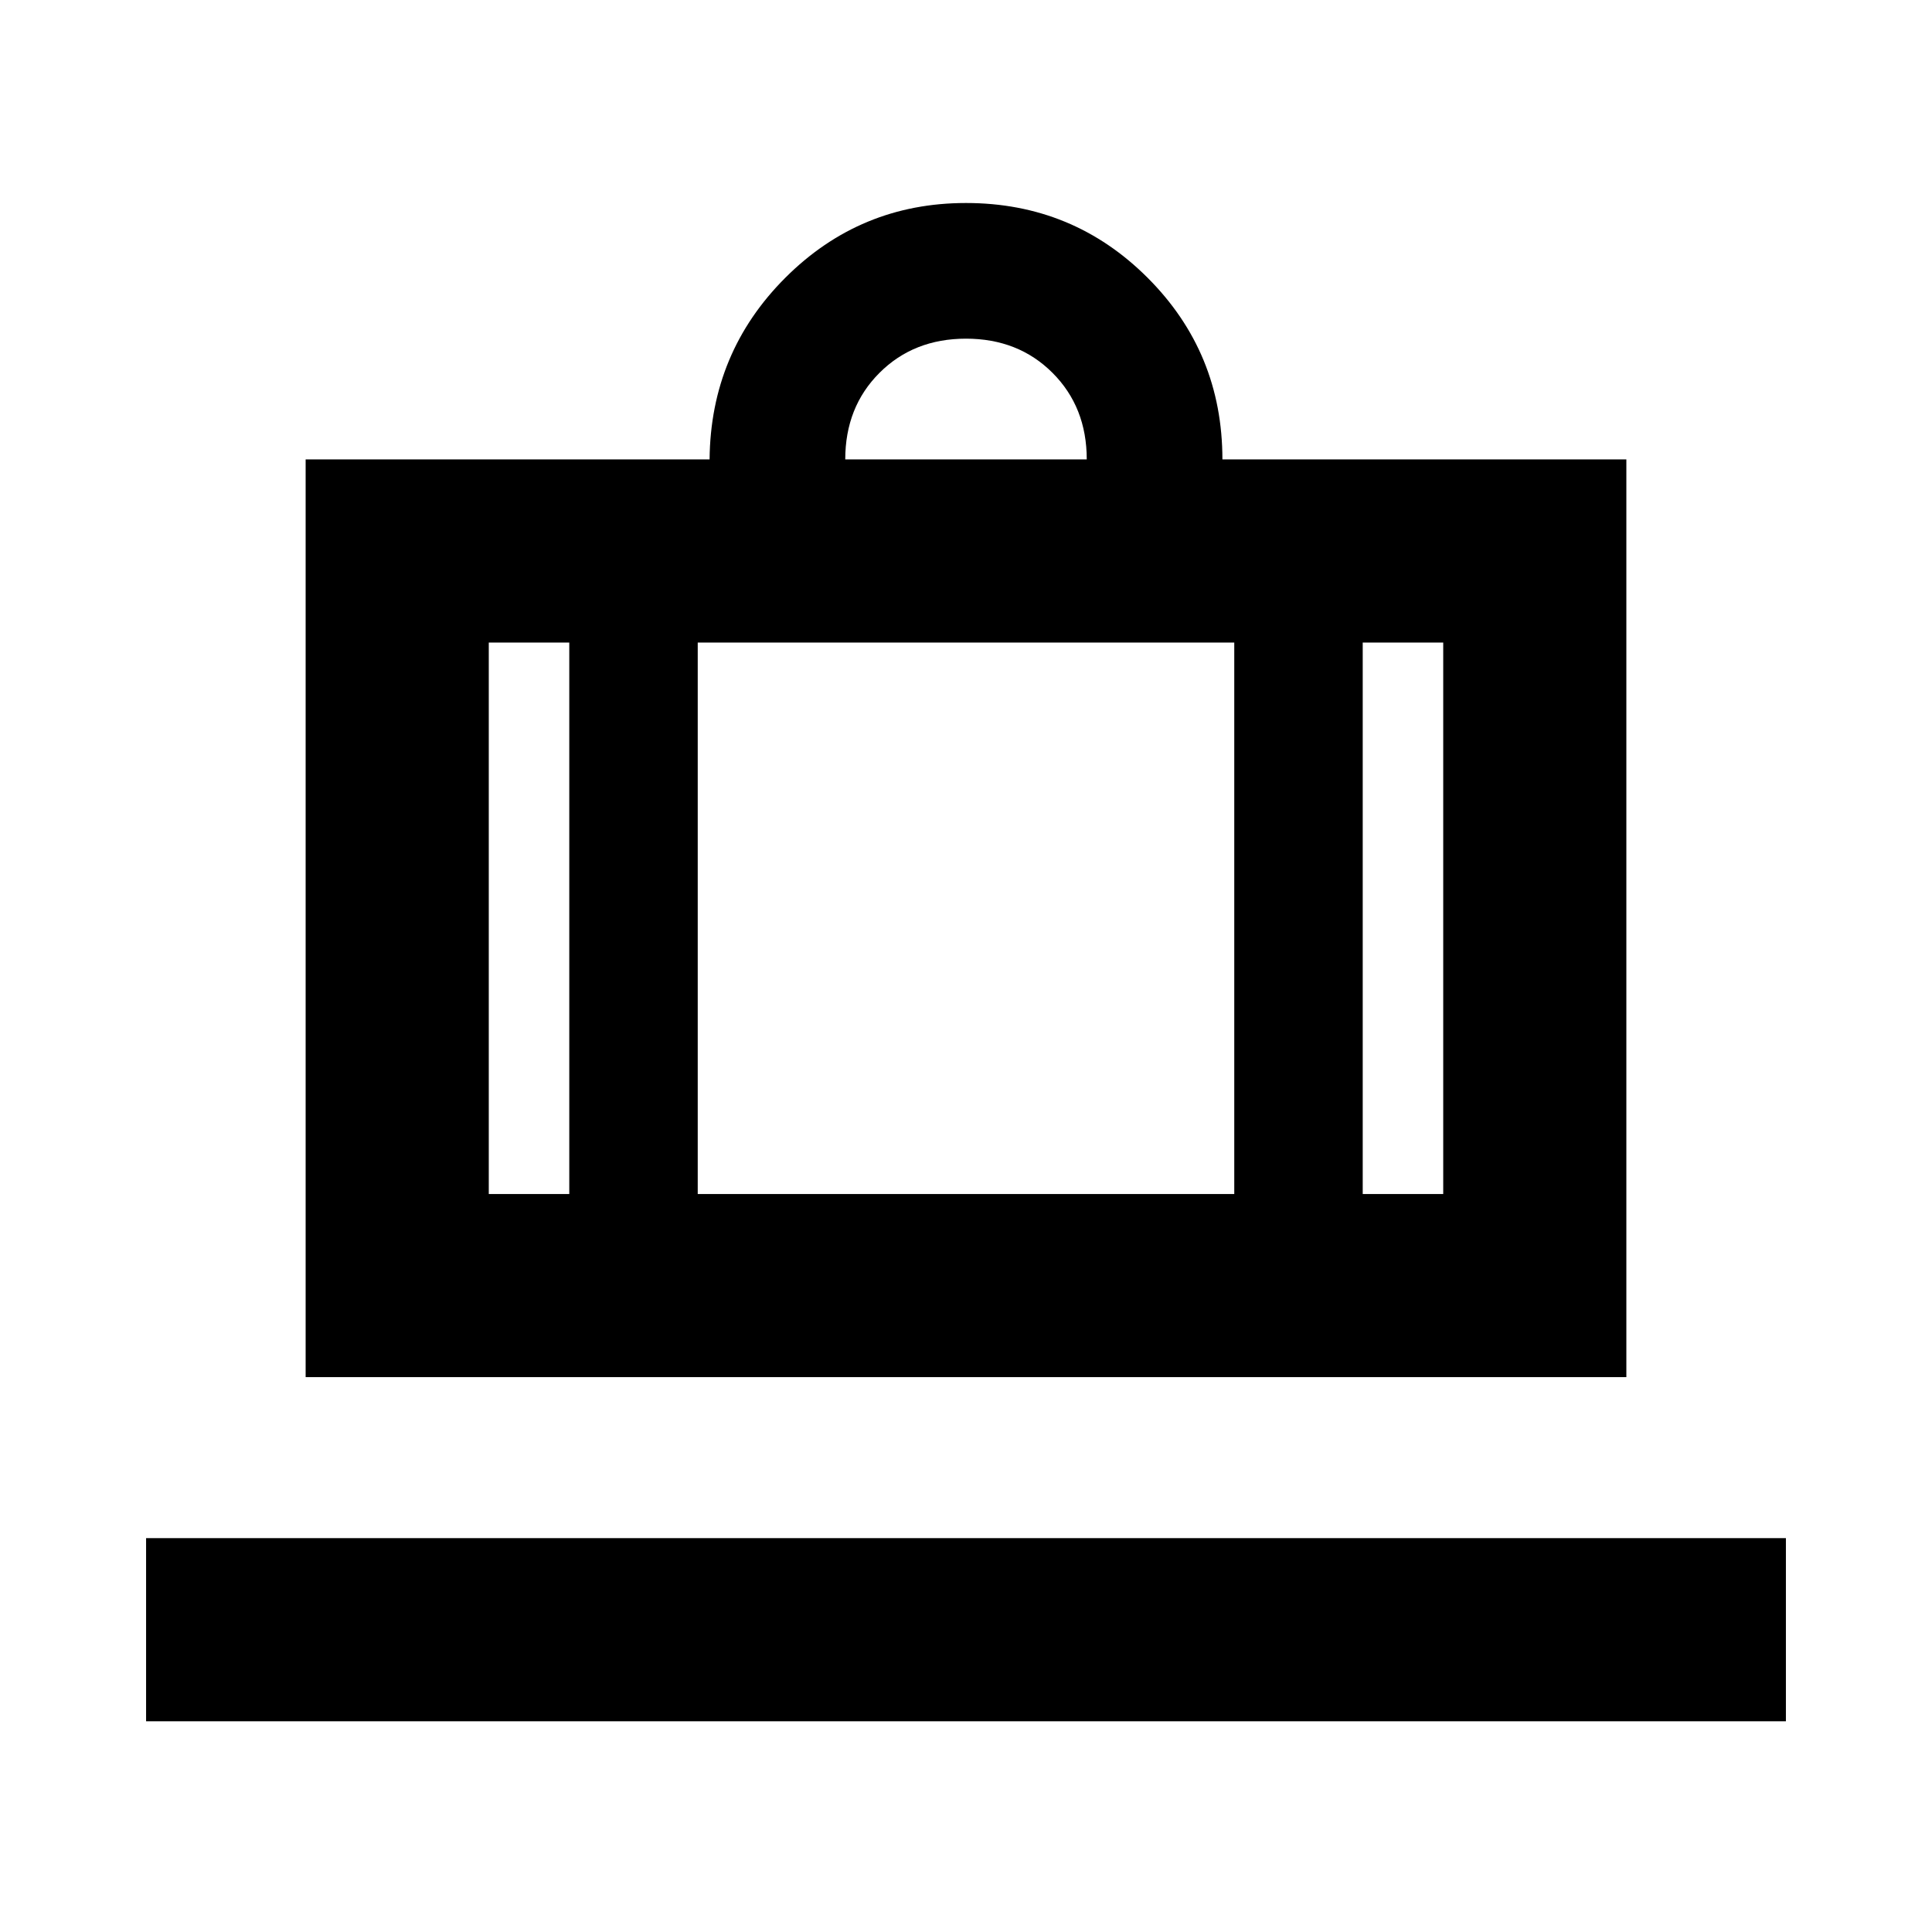 <svg xmlns="http://www.w3.org/2000/svg" height="24" viewBox="0 -960 960 960" width="24"><path d="M72.59-104.7v-91h814.82v91H72.59Zm79.28-171v-456.02h200.72q.48-53.11 37.63-90.26 37.15-37.15 89.78-37.15 53.09 0 90.25 37.16t37.16 90.25h200.72v456.02H151.87Zm525.26-91h40v-274.02h-40v274.02ZM420-731.72h120q0-26-17-43t-43-17q-26 0-43 17t-17 43ZM282.87-366.7v-274.02h-40v274.02h40Zm63.83-274.02v274.02h266.6v-274.02H346.7ZM282.87-366.7h63.83-63.83Zm394.26 0H613.3h63.83Zm-394.26 0h-40 40Zm63.83 0h266.6-266.6Zm330.43 0h40-40Z"/></svg>